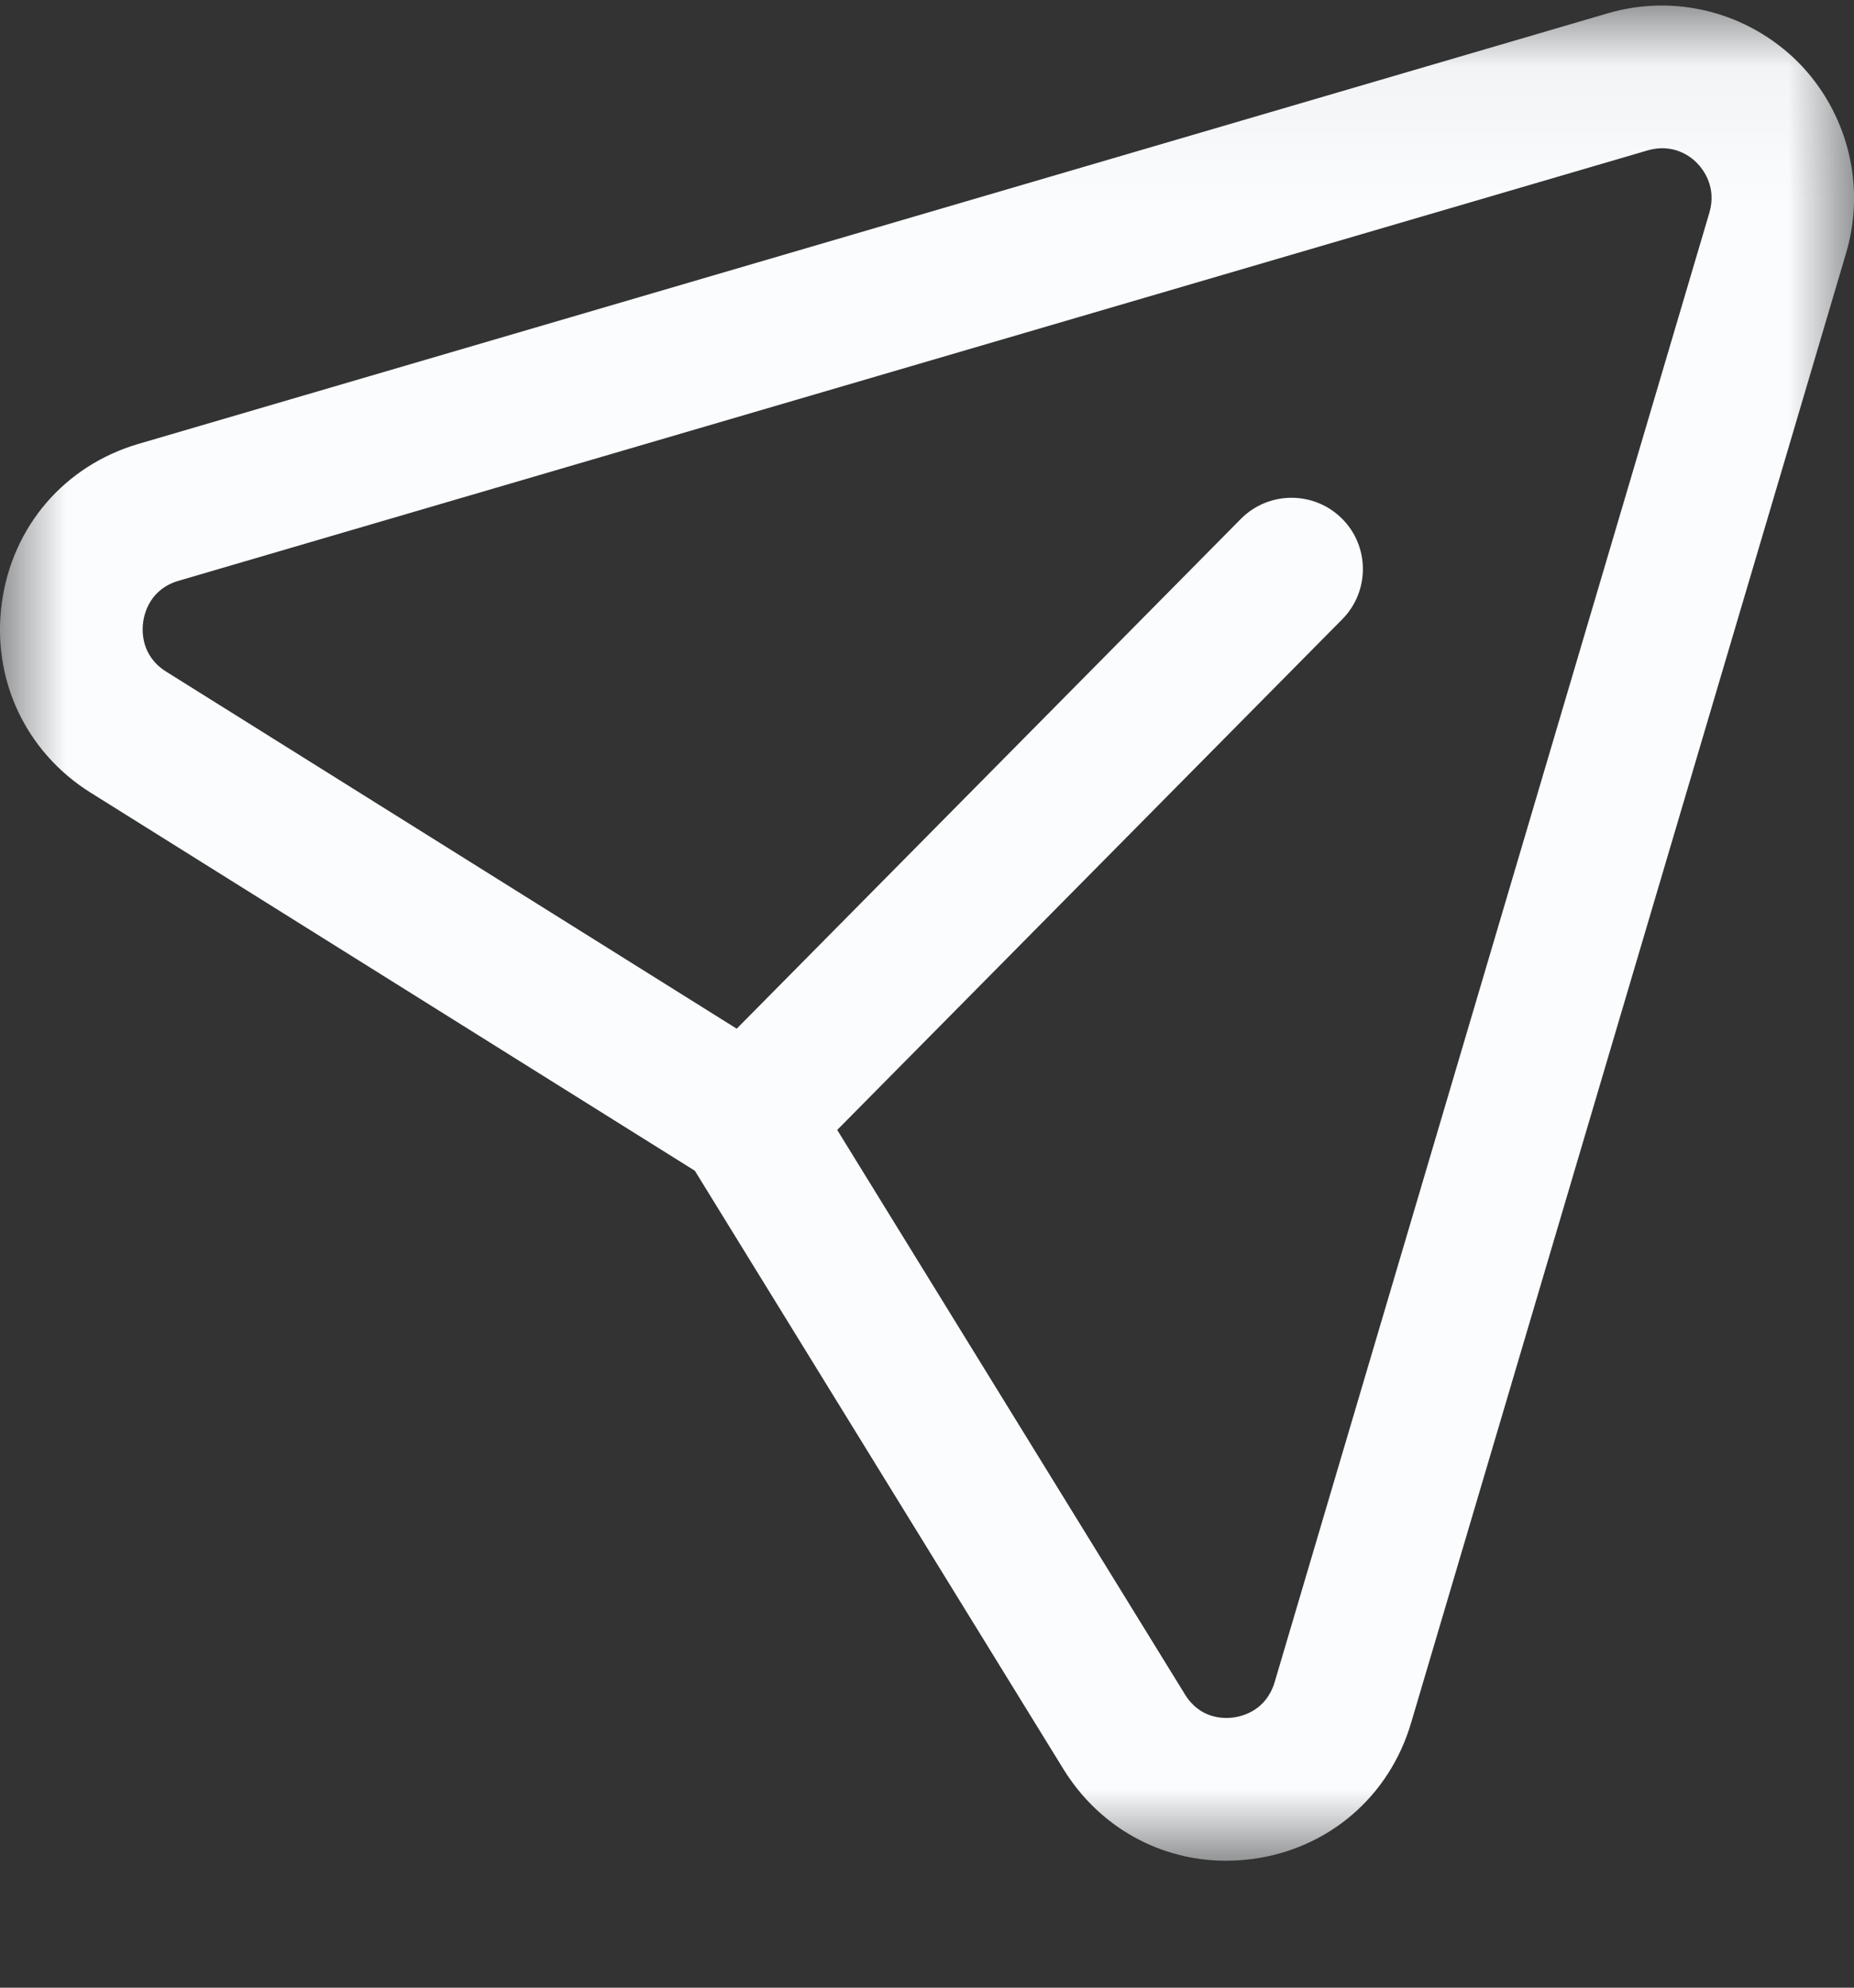 <svg width="14" height="15" viewBox="0 0 14 15" fill="none" xmlns="http://www.w3.org/2000/svg">
<rect x="0" y="0" width="14" height="15" fill="#333333" stroke="none"/>
<mask id="mask0_511_10230" style="mask-type:luminance" maskUnits="userSpaceOnUse" x="0" y="0" width="14" height="15">
<path fill-rule="evenodd" clip-rule="evenodd" d="M0 0.042H14V14.042H0V0.042Z" fill="white"/>
</mask>
<g mask="url(#mask0_511_10230)">
<path fill-rule="evenodd" clip-rule="evenodd" d="M6.322 8.527L8.948 12.787C9.062 12.973 9.242 12.971 9.314 12.961C9.387 12.951 9.561 12.906 9.625 12.695L12.908 1.605C12.965 1.409 12.86 1.276 12.812 1.228C12.767 1.181 12.635 1.08 12.445 1.134L1.348 4.383C1.137 4.445 1.091 4.622 1.081 4.694C1.071 4.768 1.068 4.951 1.254 5.068L5.563 7.763L9.37 3.916C9.579 3.705 9.92 3.703 10.132 3.912C10.343 4.12 10.345 4.462 10.136 4.673L6.322 8.527ZM9.258 14.042C8.759 14.042 8.301 13.788 8.031 13.352L5.247 8.835L0.683 5.981C0.192 5.673 -0.065 5.124 0.014 4.548C0.093 3.971 0.489 3.513 1.045 3.35L12.142 0.1C12.652 -0.049 13.199 0.093 13.576 0.467C13.952 0.846 14.092 1.399 13.94 1.911L10.656 13C10.492 13.558 10.032 13.952 9.457 14.029C9.39 14.037 9.324 14.042 9.258 14.042Z" fill="#FAFCFE"/>
</g>
</svg>
